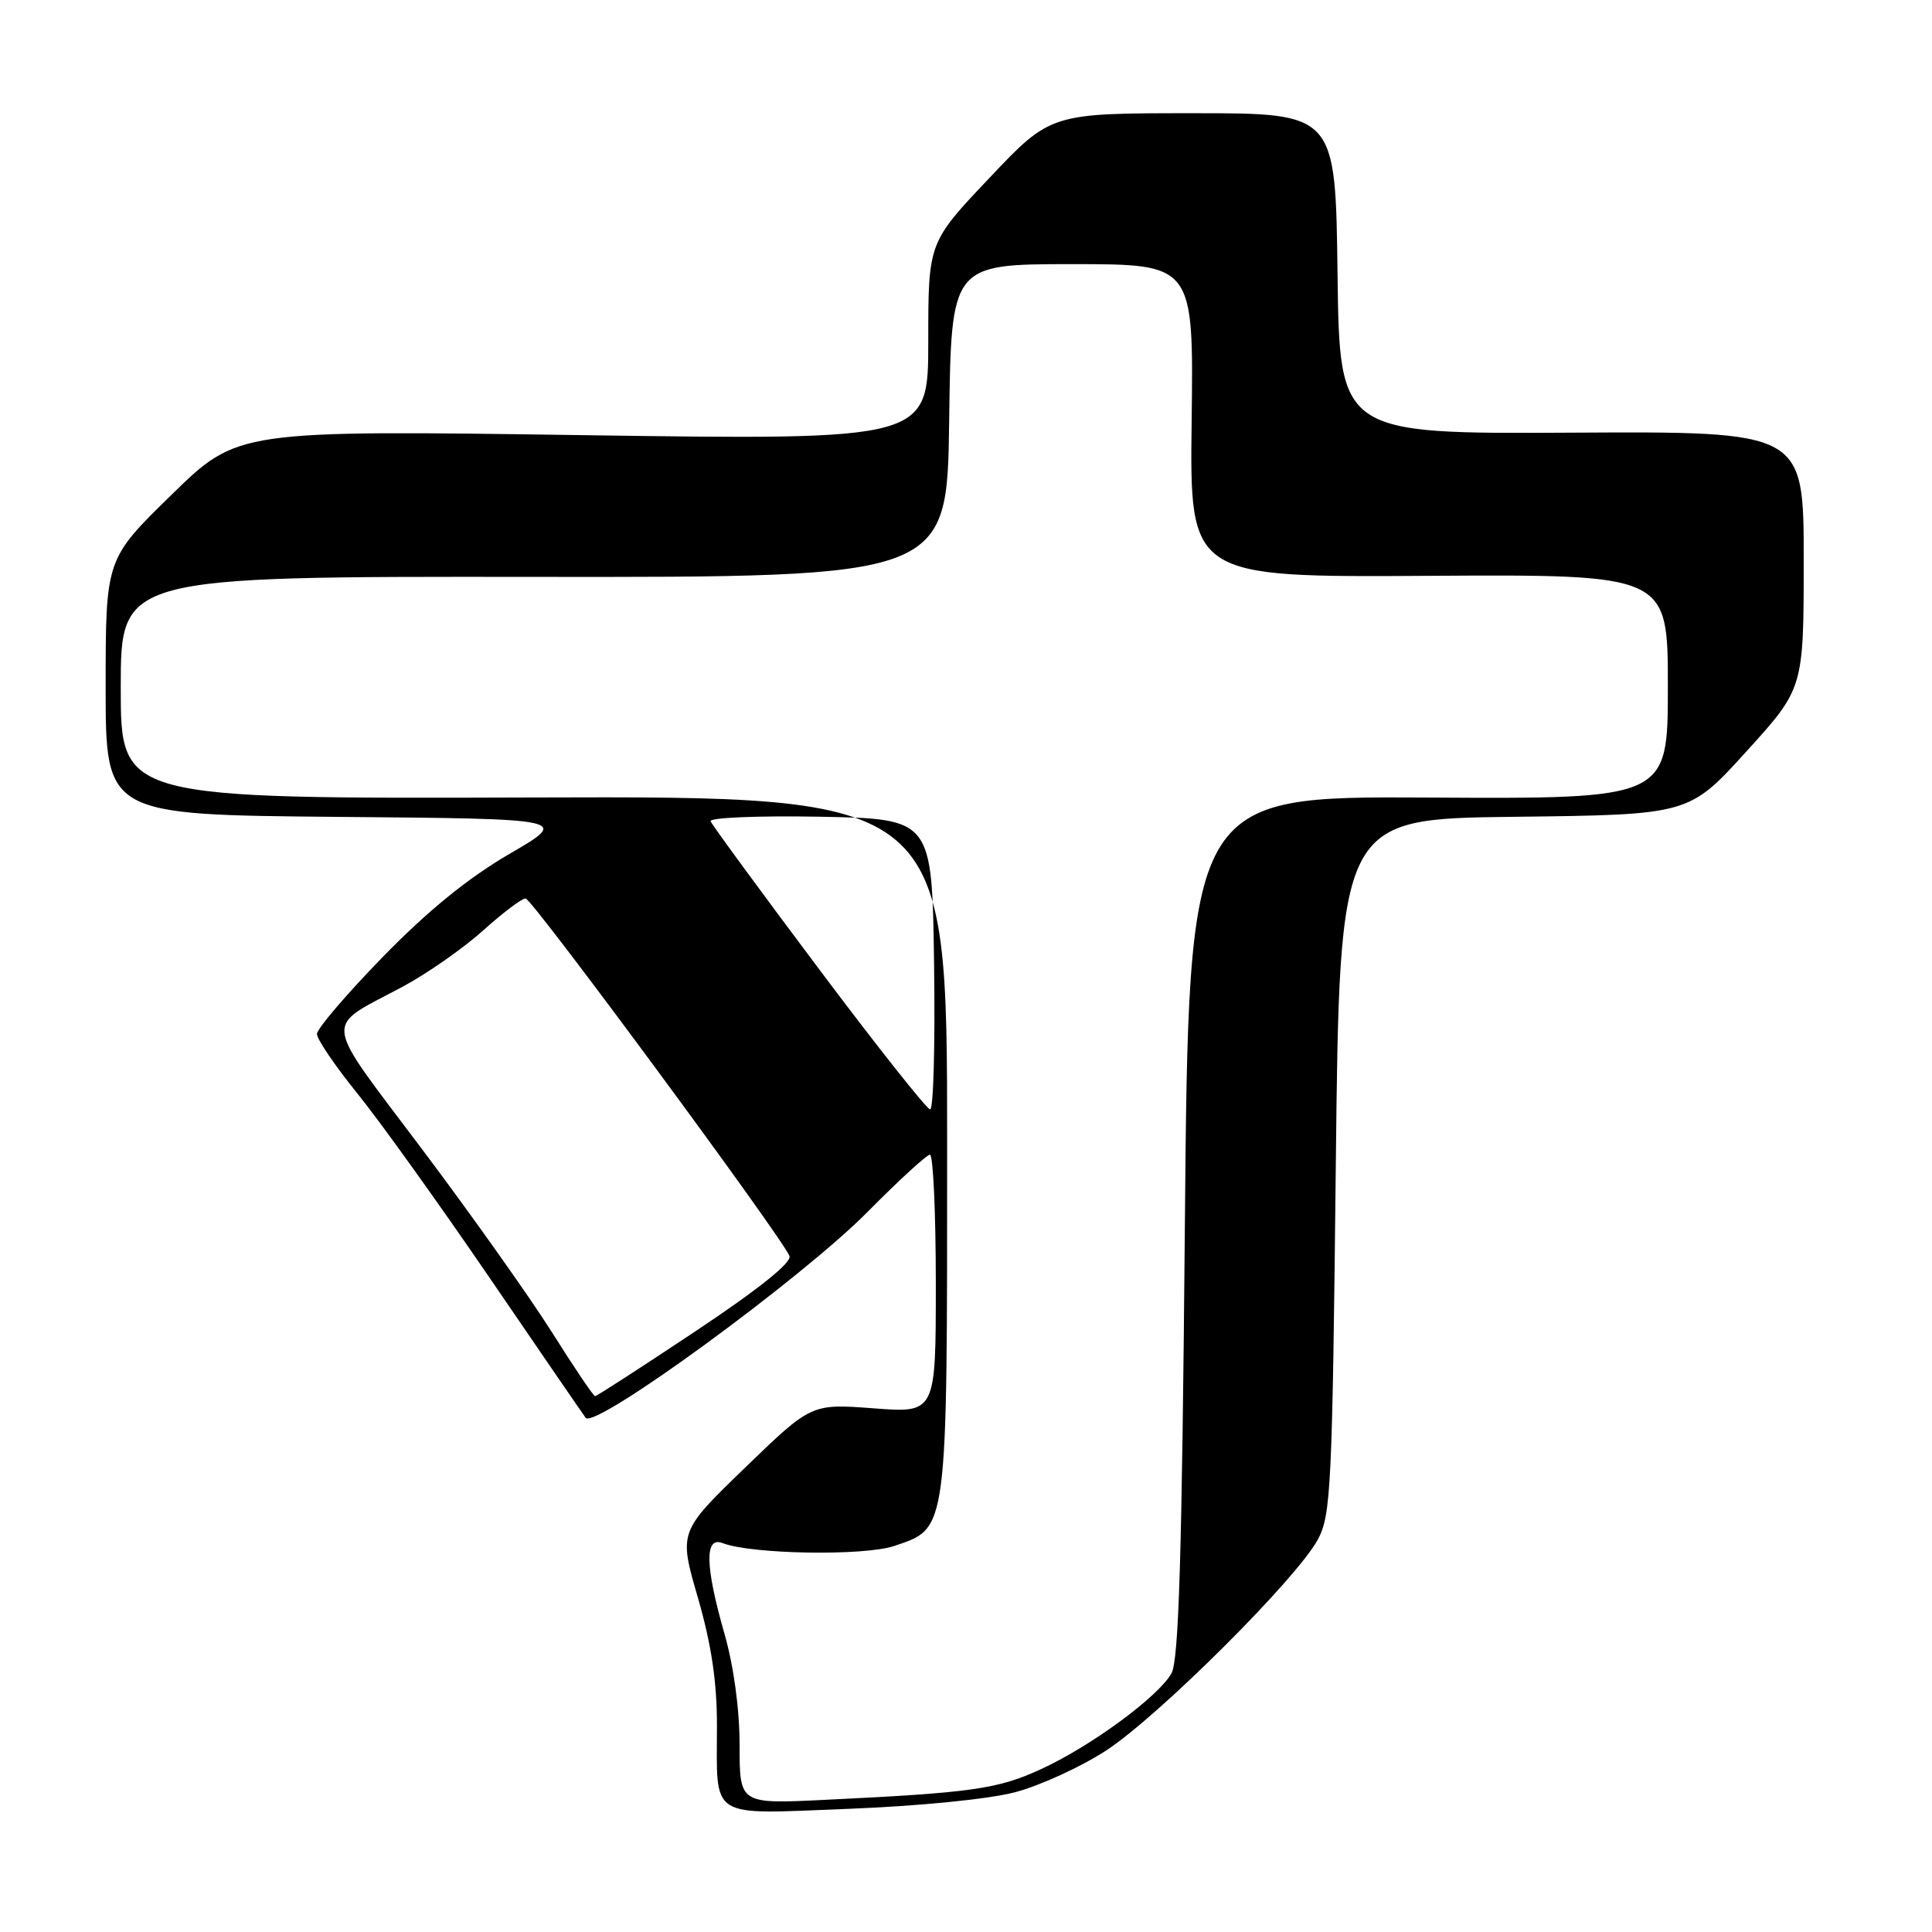 <?xml version="1.0" encoding="UTF-8" standalone="no"?>
<!DOCTYPE svg PUBLIC "-//W3C//DTD SVG 1.1//EN" "http://www.w3.org/Graphics/SVG/1.1/DTD/svg11.dtd" >
<svg xmlns="http://www.w3.org/2000/svg" xmlns:xlink="http://www.w3.org/1999/xlink" version="1.1" viewBox="0 0 256 256">
 <g >
 <path fill="currentColor"
d=" M 134.50 237.48 C 137.80 236.61 143.22 234.13 146.54 231.97 C 153.50 227.44 171.82 209.18 174.62 204.00 C 176.36 200.76 176.54 197.10 177.00 154.50 C 177.50 108.50 177.50 108.50 200.64 108.23 C 223.79 107.96 223.79 107.96 231.39 99.59 C 239.00 91.21 239.00 91.21 239.00 74.18 C 239.00 57.16 239.00 57.16 208.25 57.33 C 177.50 57.50 177.50 57.50 177.23 36.25 C 176.96 15.00 176.96 15.00 158.09 15.00 C 139.22 15.00 139.22 15.00 131.11 23.57 C 123.00 32.13 123.00 32.13 123.00 45.22 C 123.00 58.32 123.00 58.32 77.25 57.66 C 31.50 57.00 31.50 57.00 22.75 65.54 C 14.00 74.08 14.00 74.08 14.00 91.03 C 14.00 107.97 14.00 107.97 44.75 108.24 C 75.50 108.50 75.50 108.50 67.50 113.15 C 62.05 116.32 56.71 120.66 50.75 126.77 C 45.94 131.71 42.00 136.31 42.00 137.01 C 42.00 137.71 44.41 141.25 47.35 144.89 C 50.30 148.52 58.24 159.60 65.00 169.50 C 71.76 179.40 77.44 187.67 77.61 187.87 C 78.87 189.40 106.26 169.39 114.97 160.57 C 119.09 156.41 122.80 153.00 123.22 153.00 C 123.65 153.00 124.00 160.70 124.00 170.12 C 124.00 187.24 124.00 187.24 115.75 186.61 C 107.50 185.99 107.50 185.99 98.72 194.48 C 89.94 202.97 89.94 202.97 92.47 211.69 C 94.26 217.87 95.00 222.81 95.00 228.62 C 95.00 241.25 93.67 240.40 112.41 239.68 C 121.83 239.31 130.99 238.40 134.50 237.48 Z  M 98.00 231.26 C 98.00 226.49 97.23 220.80 96.00 216.50 C 93.42 207.48 93.34 203.53 95.75 204.47 C 99.56 205.95 114.48 206.20 118.49 204.85 C 125.62 202.44 125.50 203.37 125.50 151.50 C 125.50 105.50 125.50 105.50 70.75 105.67 C 16.00 105.85 16.00 105.85 16.00 91.12 C 16.00 76.38 16.00 76.38 70.75 76.44 C 125.50 76.50 125.50 76.50 125.77 55.75 C 126.04 35.00 126.04 35.00 142.10 35.00 C 158.16 35.00 158.16 35.00 157.90 55.75 C 157.64 76.50 157.64 76.50 189.32 76.30 C 221.00 76.11 221.00 76.11 221.00 90.98 C 221.00 105.86 221.00 105.86 189.25 105.68 C 157.50 105.50 157.50 105.50 157.00 162.50 C 156.62 206.22 156.20 220.02 155.22 221.74 C 153.43 224.87 144.49 231.43 137.88 234.45 C 132.18 237.07 128.73 237.55 109.25 238.49 C 98.00 239.04 98.00 239.04 98.00 231.26 Z  M 73.16 176.57 C 70.24 171.94 62.50 161.02 55.96 152.32 C 42.54 134.46 42.77 136.41 53.36 130.74 C 56.59 129.01 61.38 125.66 64.01 123.30 C 66.64 120.93 69.18 119.02 69.65 119.05 C 70.53 119.10 103.70 164.05 104.61 166.43 C 104.94 167.29 100.51 170.83 92.18 176.38 C 85.06 181.12 79.07 185.00 78.85 185.00 C 78.64 185.00 76.08 181.21 73.16 176.57 Z  M 108.48 128.35 C 100.79 118.10 94.35 109.31 94.16 108.82 C 93.97 108.34 100.41 108.07 108.66 108.22 C 123.50 108.50 123.50 108.50 123.77 127.75 C 123.92 138.34 123.69 147.00 123.25 147.00 C 122.82 147.00 116.17 138.61 108.48 128.35 Z "/>
</g>
</svg>